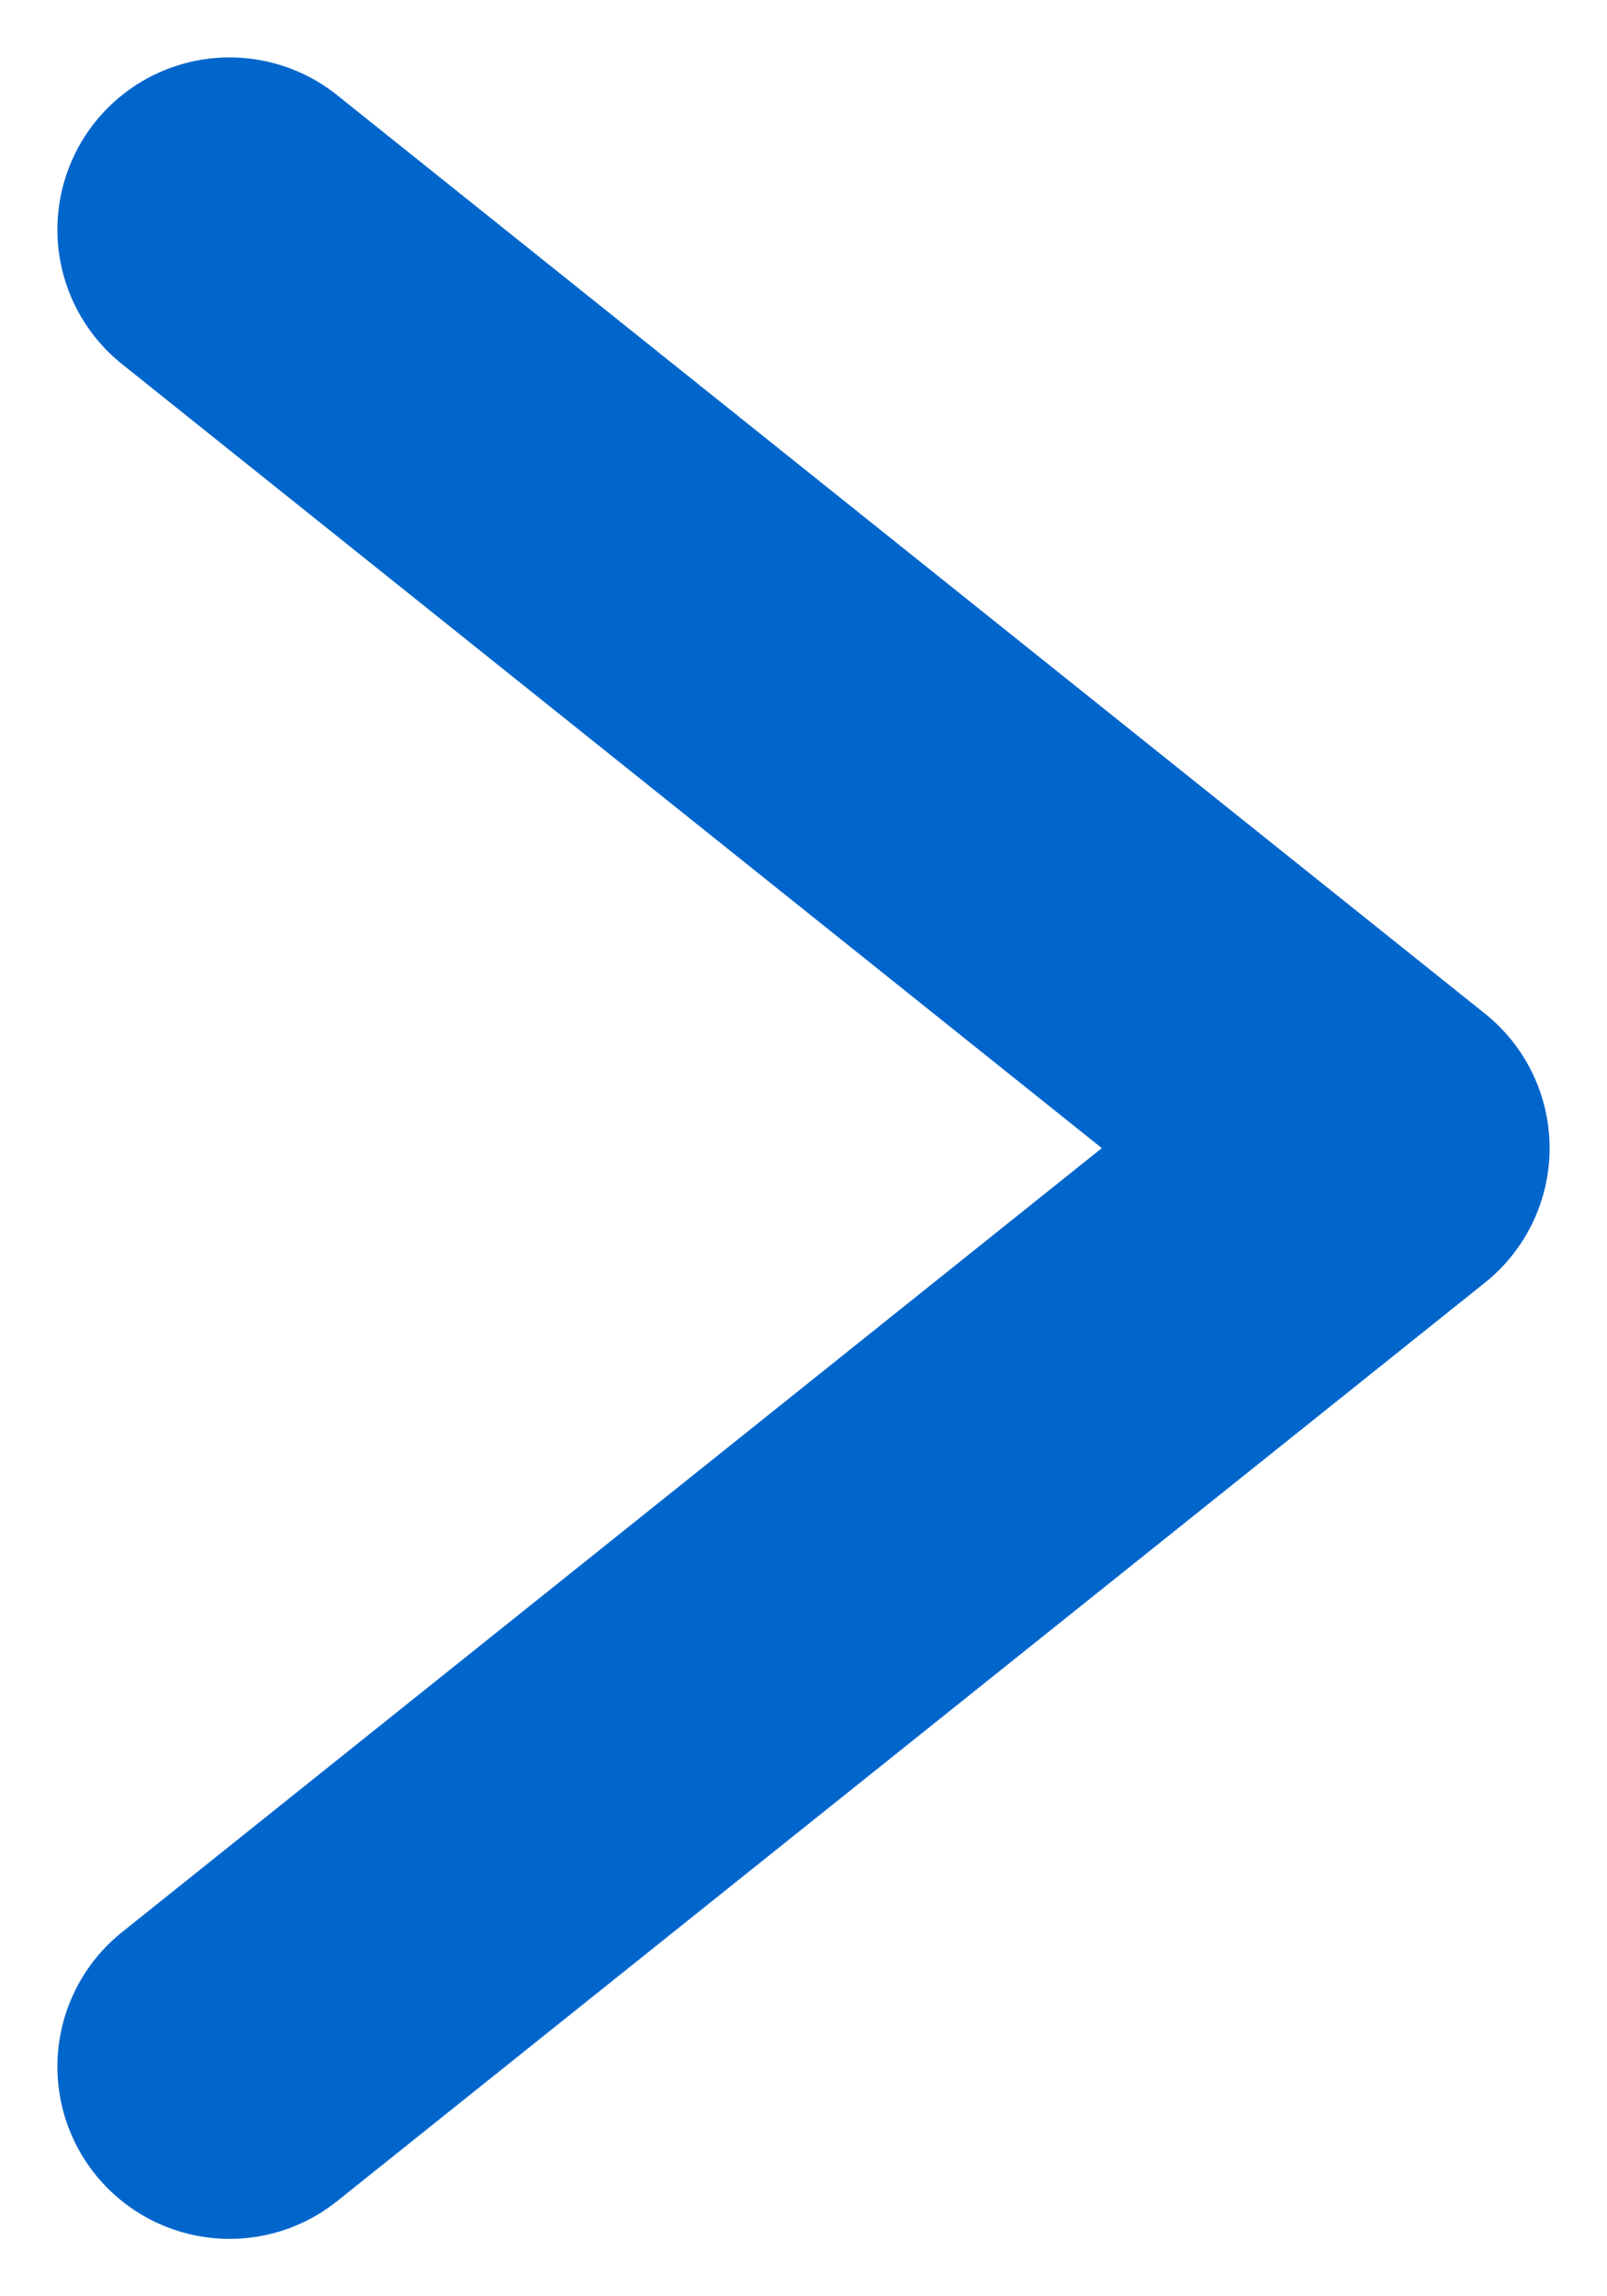 <svg width="7" height="10" viewBox="0 0 7 10" fill="none" xmlns="http://www.w3.org/2000/svg">
<path id="Vector" d="M1 9L6 5L1 1" stroke="#0066CC" stroke-width="1.5" stroke-linecap="round" stroke-linejoin="round"/>
</svg>
